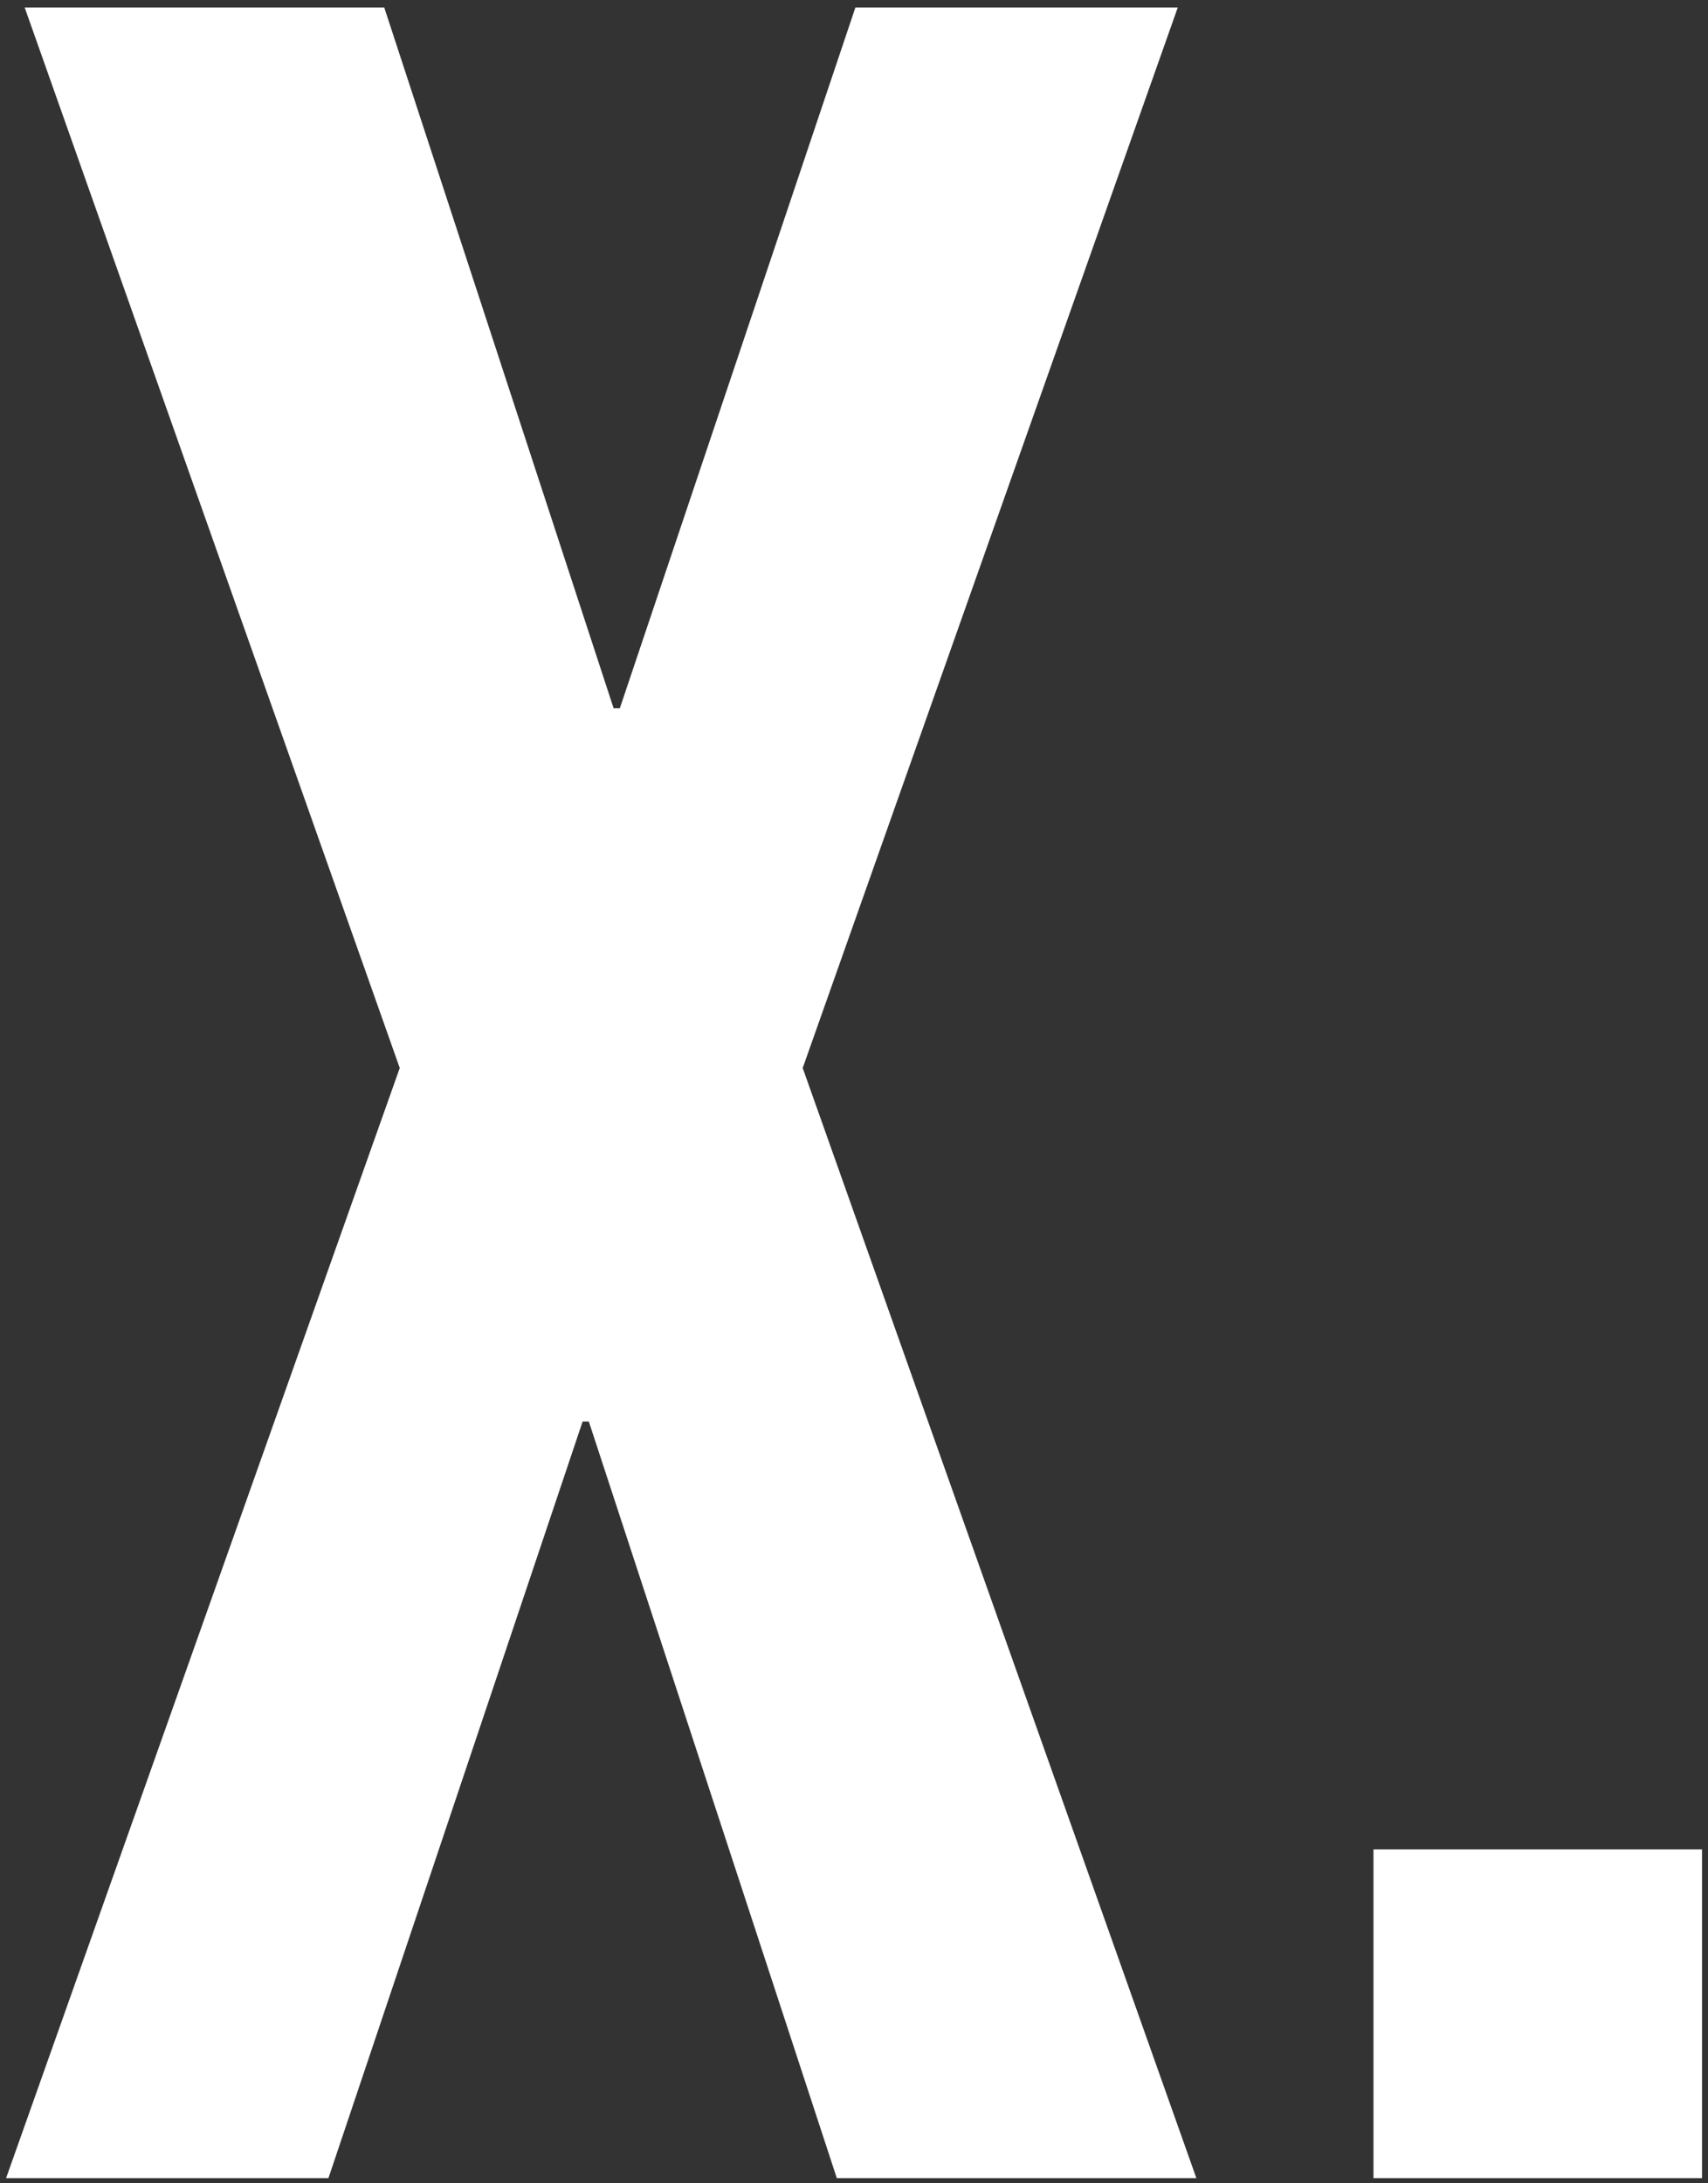 <svg width="216" height="276" viewBox="0 0 216 276" fill="none" xmlns="http://www.w3.org/2000/svg">
<rect x="0" y="0" width="216" height="276" fill="#333333" stroke="none"/>
<path d="M50.553 135.01L3.121 0.946H48.593L77.601 89.538H78.385L108.177 0.946H148.945L101.513 135.01L151.297 275.346H105.825L74.465 179.698H73.681L41.537 275.346H0.769L50.553 135.01ZM173.693 233.794H215.245V275.346H173.693V233.794Z" fill="white"/>
</svg>
